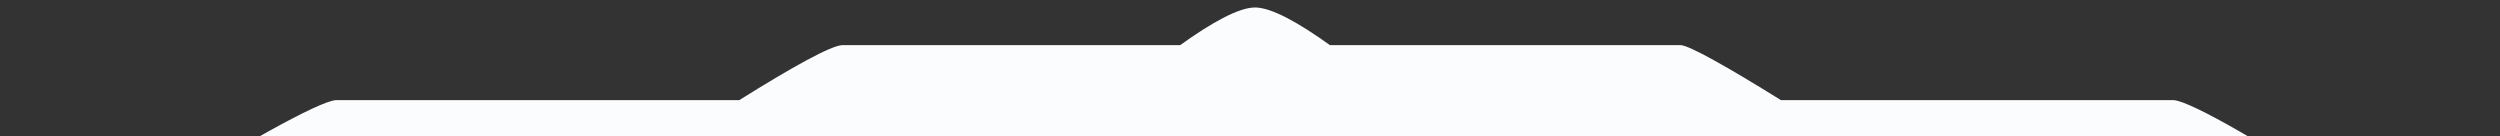 <?xml version="1.0" encoding="UTF-8"?><svg id="Layer_1" xmlns="http://www.w3.org/2000/svg" xmlns:xlink="http://www.w3.org/1999/xlink" viewBox="0 0 1500 81.767"><rect x="0" y="0" width="1500" height="81.767" fill="#333333" stroke="none"/><defs><style>.cls-1{fill:#fbfcfd;fill-rule:evenodd;}.cls-2{clip-path:url(#clippath);}.cls-3{fill:none;}</style><clipPath id="clippath"><rect class="cls-3" y="-142.917" width="1500" height="255"/></clipPath></defs><g class="cls-2"><path class="cls-1" d="M1304.126,60.085h-235.561c-31.298-19.479-55.189-33-60.239-33h-210.358c-18.591-13.332-35.066-22.6-44.942-22.6s-26.343,9.268-44.923,22.6h-202.577c-6.635,0-30.88,13.521-61.964,33H201.726c-18.763,0-209.6,118-173.8,118h245.411c-17.039,13.383-26.239,22-22.111,22h435.333c27.324,21.915,53.651,39.9,66.467,39.9s39.159-17.985,66.501-39.9h443.099c5.11,0-3.83-8.617-20.992-22h236.292c26.2,0-152.708-117.036-173.8-118Z"/></g></svg>